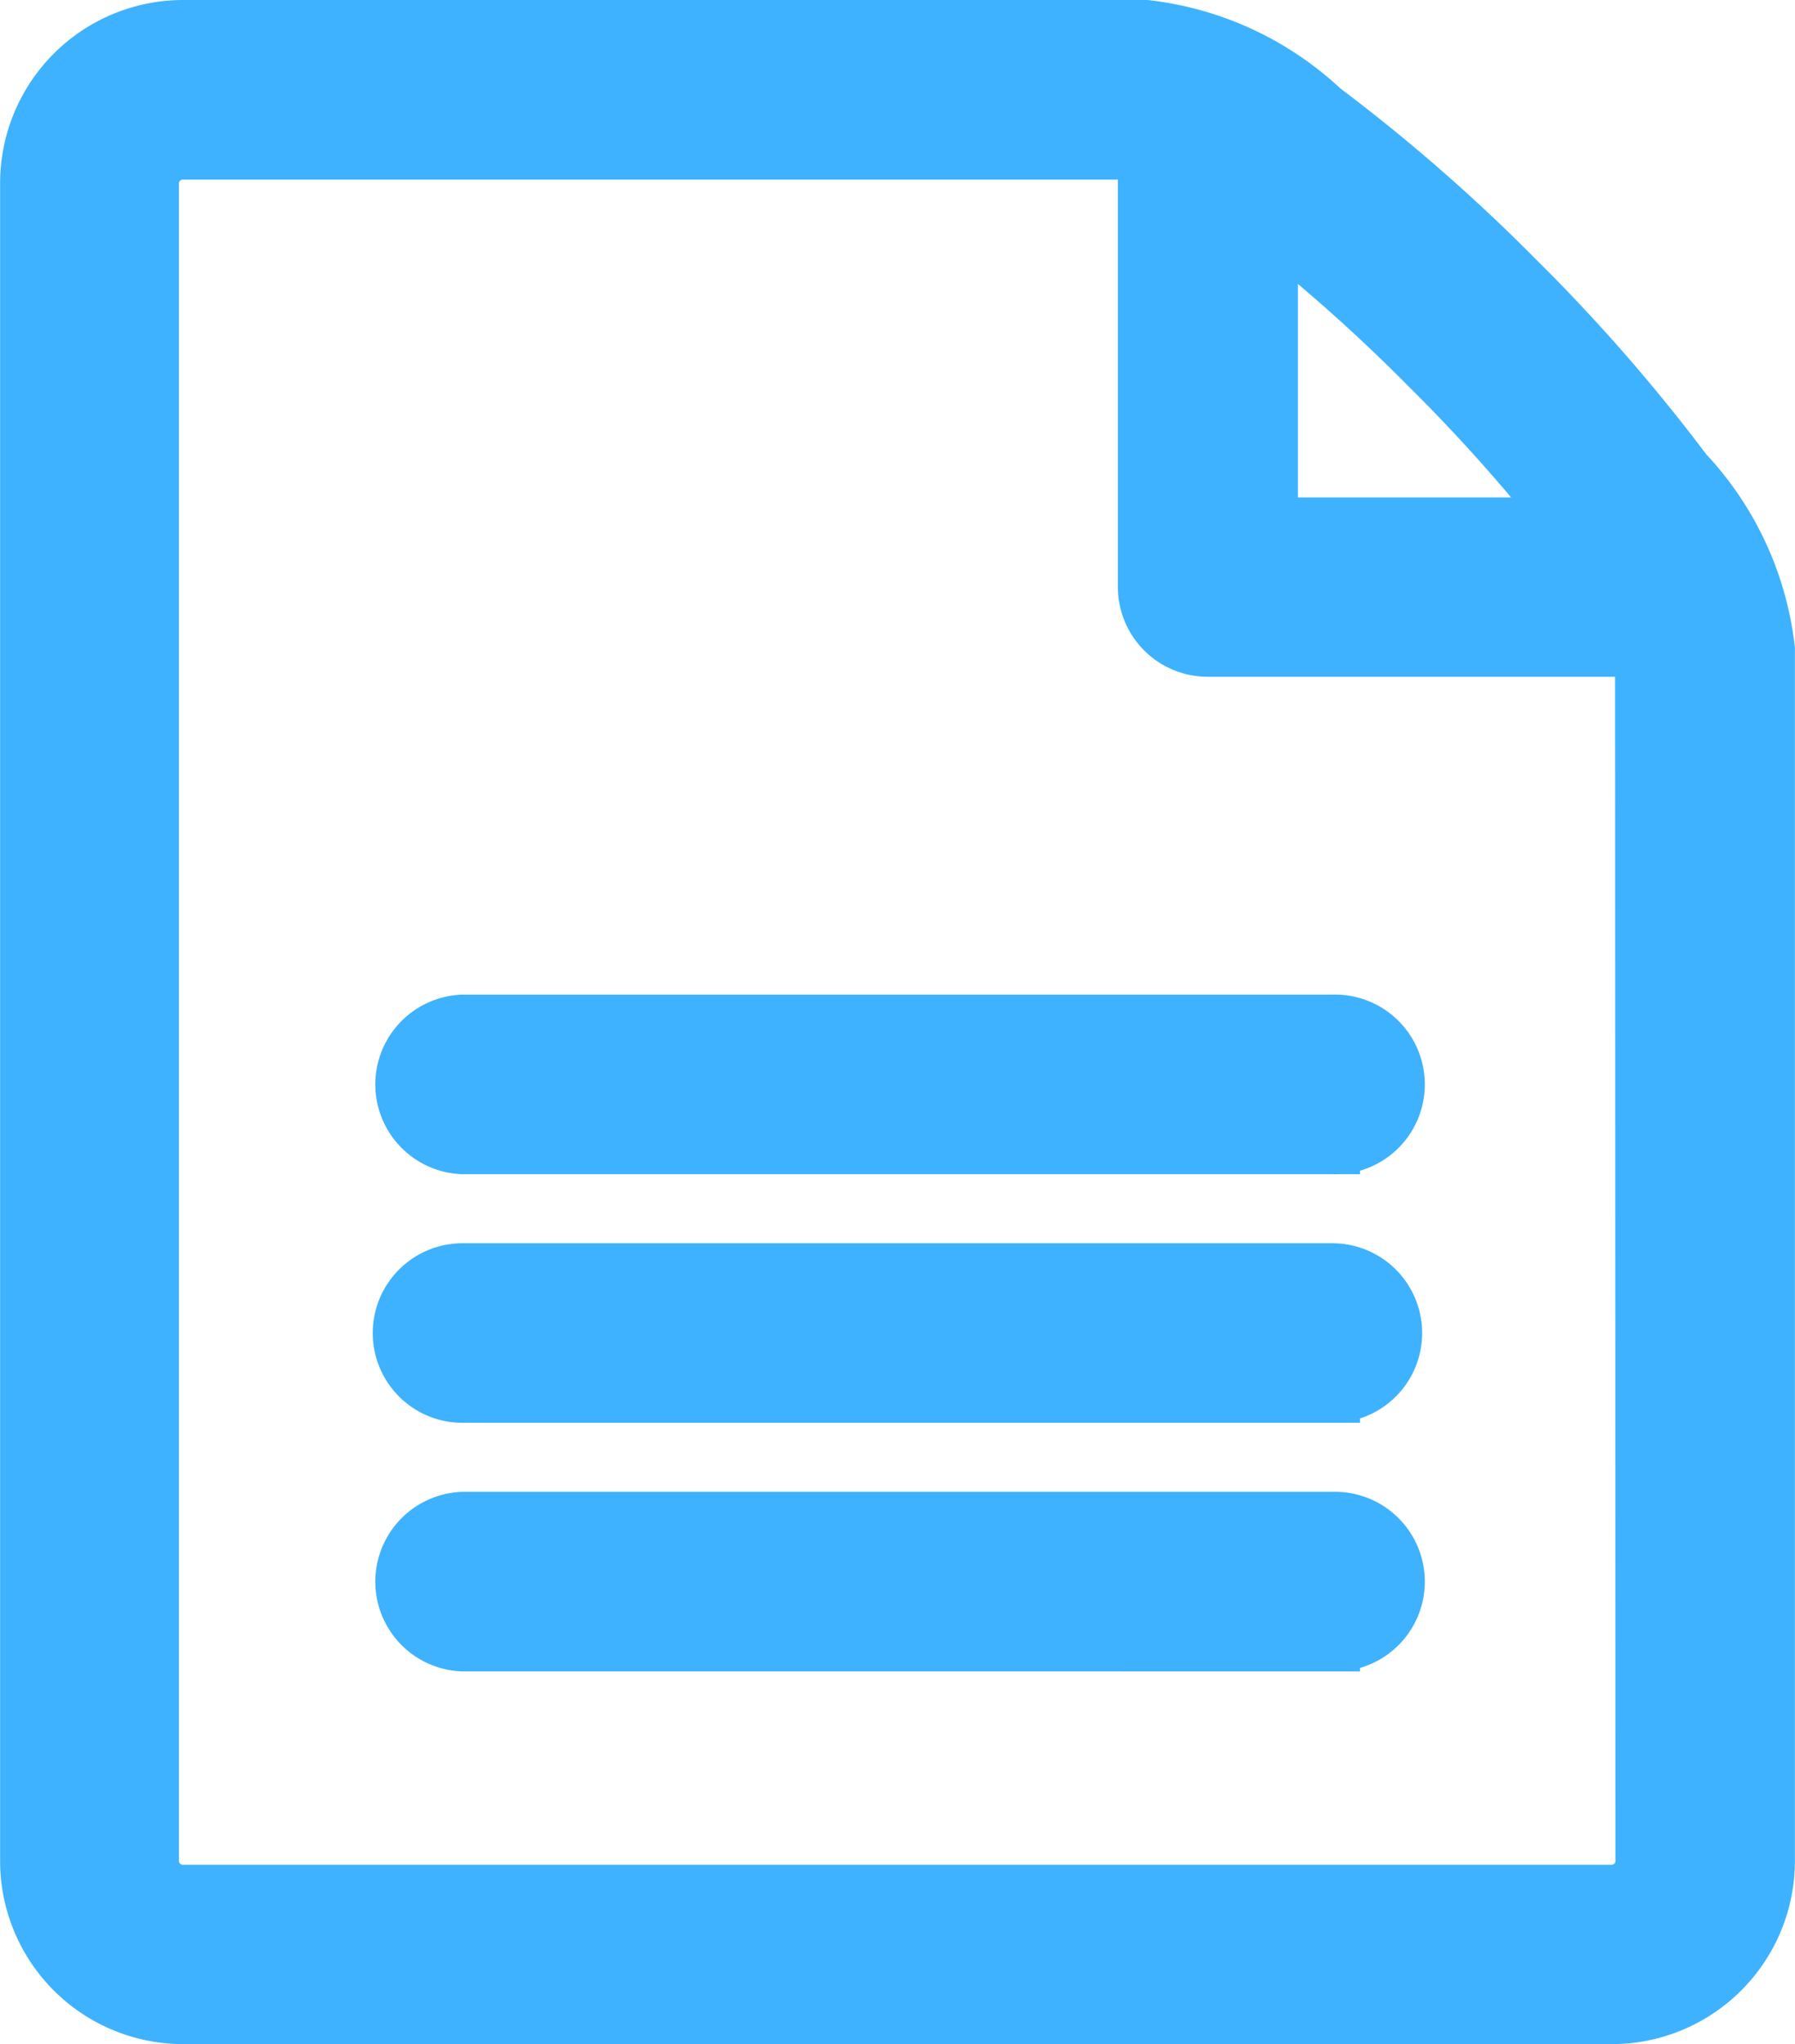 <svg xmlns="http://www.w3.org/2000/svg" width="16.25" height="18.5" viewBox="0 0 16.25 18.5"><defs><style>.a{fill:#3eb2ff;stroke:#3eb2ff;stroke-width:0.5px;}</style></defs><path class="a" d="M19.507,5.955A15.941,15.941,0,0,0,17.975,4.2,15.943,15.943,0,0,0,16.222,2.67a2.8,2.8,0,0,0-1.6-.742H5.9A1.408,1.408,0,0,0,4.5,3.334V18.522A1.408,1.408,0,0,0,5.9,19.928H18.842a1.408,1.408,0,0,0,1.406-1.406V7.553a2.8,2.8,0,0,0-.742-1.6ZM17.179,5a15.343,15.343,0,0,1,1.276,1.43H15.749V3.722A15.327,15.327,0,0,1,17.179,5Zm1.945,13.524a.285.285,0,0,1-.281.281H5.9a.285.285,0,0,1-.281-.281V3.334A.285.285,0,0,1,5.9,3.053h8.719V6.991a.563.563,0,0,0,.563.562h3.938Zm-2.813-1.969H8.436a.563.563,0,0,1,0-1.125h7.875a.563.563,0,1,1,0,1.125Zm0-2.25H8.436a.562.562,0,1,1,0-1.125h7.875a.562.562,0,1,1,0,1.125Zm0-2.25H8.436a.563.563,0,0,1,0-1.125h7.875a.563.563,0,1,1,0,1.125Z" transform="translate(-4.249 -1.678)"/></svg>